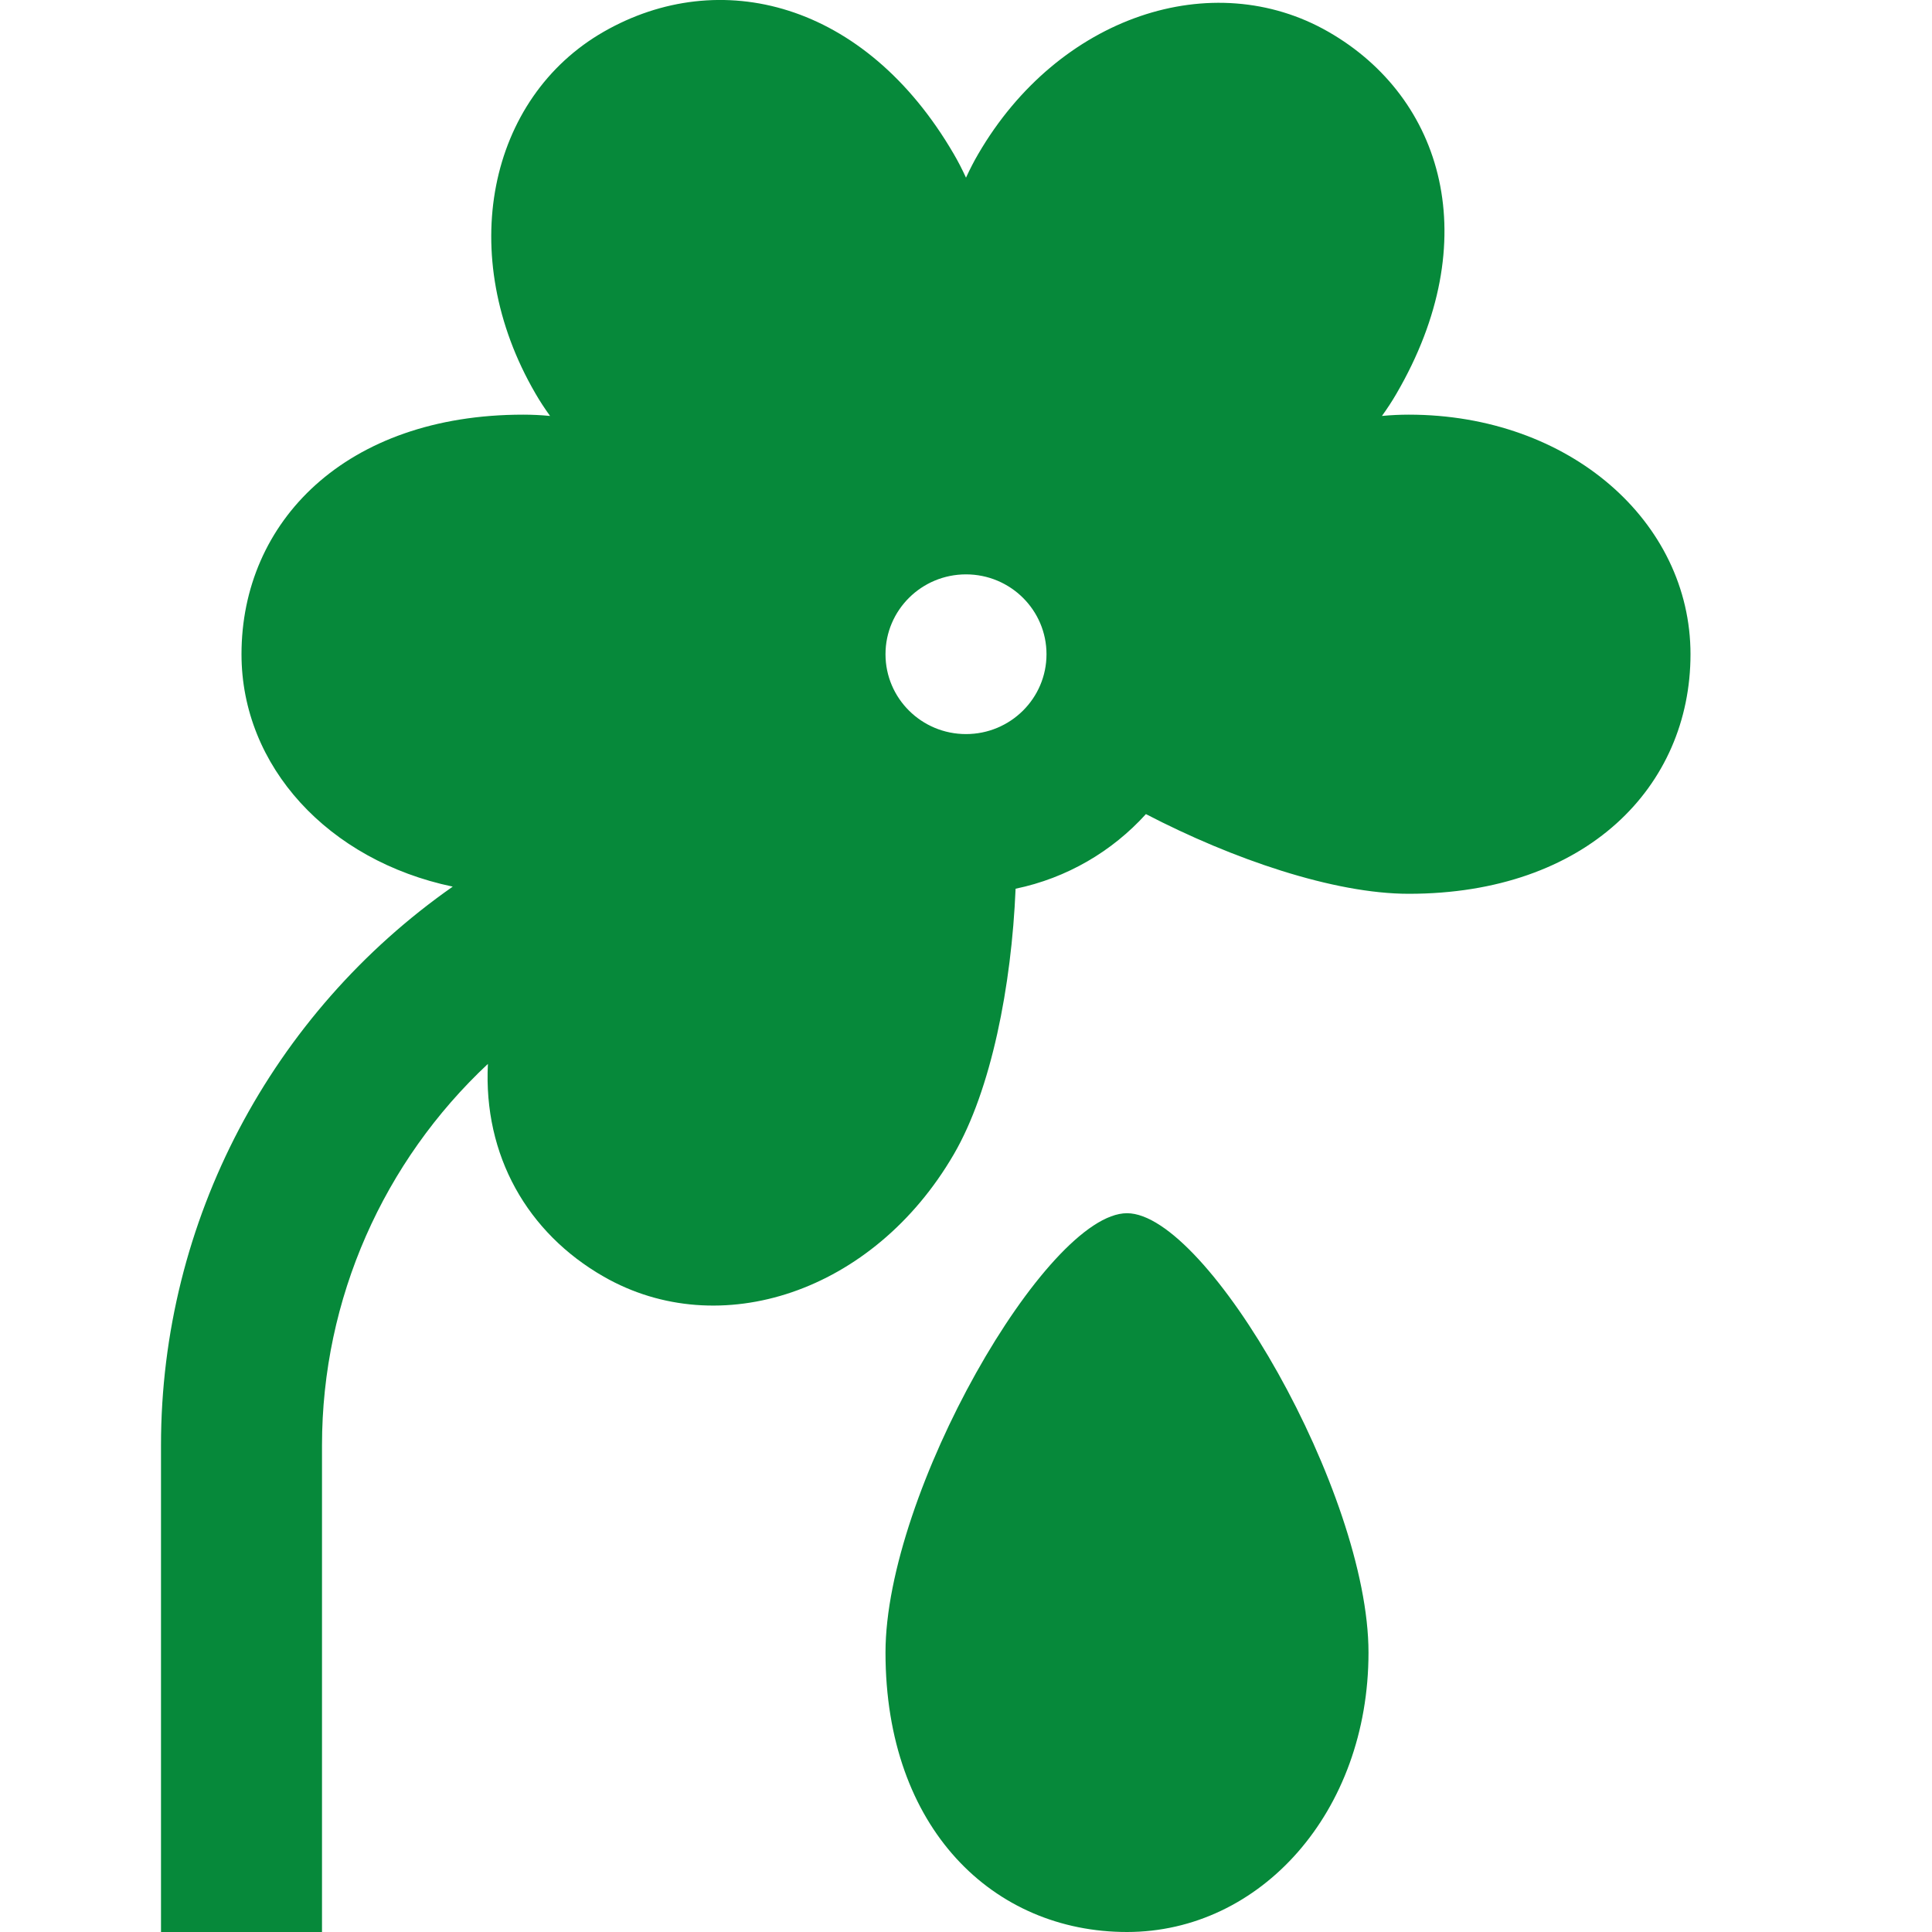 <svg id="FlowerBladeFallFilledGreen" width="24" height="24" viewBox="0 0 24 24" fill="none" xmlns="http://www.w3.org/2000/svg">
<path fill-rule="evenodd" clip-rule="evenodd" d="M17.5 5.151C17.393 5.151 17.282 5.156 17.167 5.167C17.234 5.074 17.295 4.981 17.348 4.889C18.453 2.991 17.935 1.216 16.5 0.394C15.065 -0.428 13.152 0.195 12.152 1.913C12.098 2.005 12.048 2.103 12 2.207C11.952 2.103 11.902 2.005 11.848 1.913C10.743 0.015 8.935 -0.428 7.5 0.394C6.065 1.216 5.652 3.171 6.652 4.889C6.705 4.981 6.766 5.074 6.833 5.167C6.718 5.156 6.607 5.151 6.5 5.151C4.291 5.151 3 6.483 3 8.127C3 9.52 4.078 10.69 5.624 11.014C3.379 12.586 2 15.161 2 17.954L2 24H4V17.954C4 16.129 4.768 14.426 6.061 13.216C6.003 14.354 6.551 15.316 7.5 15.859C8.935 16.681 10.848 16.059 11.848 14.34C12.314 13.54 12.566 12.245 12.616 11.04C13.253 10.908 13.816 10.576 14.235 10.113C15.312 10.673 16.569 11.103 17.5 11.103C19.709 11.103 21 9.77 21 8.127C21 6.483 19.5 5.151 17.5 5.151ZM13 8.127C13 8.675 12.552 9.119 12 9.119C11.448 9.119 11 8.675 11 8.127C11 7.579 11.448 7.135 12 7.135C12.552 7.135 13 7.579 13 8.127ZM11 20.528C11 18.544 13 15.071 14 15.071C15 15.071 17 18.544 17 20.528C17 22.512 15.657 24 14 24C12.343 24 11 22.719 11 20.528Z" fill="#06893A"/>
</svg>
